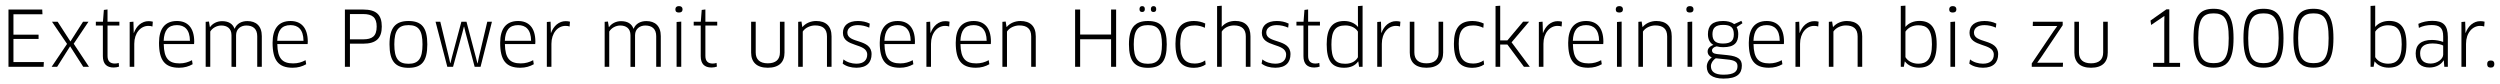 <?xml version="1.0" encoding="utf-8"?>
<!-- Generator: Adobe Illustrator 16.0.0, SVG Export Plug-In . SVG Version: 6.00 Build 0)  -->
<!DOCTYPE svg PUBLIC "-//W3C//DTD SVG 1.0//EN" "http://www.w3.org/TR/2001/REC-SVG-20010904/DTD/svg10.dtd">
<svg version="1.0" id="Ebene_1" xmlns="http://www.w3.org/2000/svg" xmlns:xlink="http://www.w3.org/1999/xlink" x="0px" y="0px"
	 width="758.668px" height="25.61px" viewBox="0 0 758.668 25.61" enable-background="new 0 0 758.668 25.61" xml:space="preserve">
<g>
	<path d="M13.305,18.843l-0.07,1.437H2.572V2.896h10.245l0.069,1.438H4.08v6.188h7.625v1.298H4.08v7.023H13.305z"/>
	<path d="M21.277,14.045l-3.941,6.235h-1.668l4.682-6.954l-4.566-6.722h1.715l3.871,5.98l3.824-5.98h1.646l-4.474,6.675l4.636,7
		h-1.738L21.277,14.045z"/>
	<path d="M32.633,7.74v9.248c0,1.646,0.857,2.295,2.226,2.295c0.394,0,0.881-0.07,1.159-0.186l0.115,1.113
		c-0.371,0.162-1.043,0.278-1.645,0.278c-2.133,0-3.27-1.112-3.27-3.454V7.74h-2.132V6.604h2.155l0.279-3.592l1.111-0.139v3.731
		h3.594V7.74H32.633z"/>
	<path d="M39.354,20.28V6.674l1.136-0.093l0.046,1.53l0.046,1.877h0.047c0.788-2.132,2.388-3.569,4.45-3.569
		c0.464,0,0.904,0.046,1.298,0.162l-0.115,1.46c-0.395-0.139-0.812-0.185-1.252-0.185c-2.318,0-4.265,2.132-4.265,5.447v6.977
		H39.354z"/>
	<path d="M48.254,12.979c0-4.288,1.832-6.605,5.447-6.605c3.082,0,5.238,1.877,5.238,6.304c0,0.208-0.023,0.51-0.047,0.695h-9.201
		c0.069,4.381,1.529,5.864,4.798,5.864c1.437,0,2.619-0.348,3.778-0.974l0.186,1.229c-1.183,0.672-2.504,1.066-4.104,1.066
		C49.992,20.558,48.254,18.263,48.254,12.979z M57.642,12.376c-0.046-3.454-1.669-4.751-3.94-4.751
		c-2.689,0-3.895,1.599-4.033,4.751H57.642z"/>
	<path d="M78.061,20.28v-9.294c0-2.225-1.275-3.245-3.314-3.245c-1.623,0-3.105,0.997-3.105,2.944v9.596H70.25v-9.596
		c0-2.132-1.414-2.944-3.106-2.944c-1.298,0-2.688,0.719-3.337,1.831V20.28h-1.391V6.628l0.996-0.093l0.277,1.669h0.07
		c0.765-1.089,2.133-1.785,3.615-1.785c1.971,0,3.223,0.765,3.778,2.271h0.069c0.626-1.507,2.062-2.295,3.848-2.295
		c2.596,0,4.381,1.437,4.381,4.566v9.317H78.061z"/>
	<path d="M82.719,12.979c0-4.288,1.83-6.605,5.446-6.605c3.083,0,5.238,1.877,5.238,6.304c0,0.208-0.023,0.51-0.046,0.695h-9.202
		c0.069,4.381,1.53,5.864,4.798,5.864c1.438,0,2.619-0.348,3.777-0.974l0.186,1.229c-1.182,0.672-2.503,1.066-4.102,1.066
		C84.457,20.558,82.719,18.263,82.719,12.979z M92.105,12.376c-0.047-3.454-1.669-4.751-3.94-4.751
		c-2.688,0-3.894,1.599-4.033,4.751H92.105z"/>
	<path d="M110.206,13.257h-4.01v7.023h-1.53V2.896h5.54c3.94,0,5.655,1.53,5.655,5.169
		C115.861,11.565,114.193,13.257,110.206,13.257z M110.206,4.264h-4.01v7.672h4.01c2.712,0,4.103-0.927,4.103-3.871
		C114.309,5.284,112.987,4.264,110.206,4.264z"/>
	<path d="M123.973,20.581c-3.986,0-5.771-1.993-5.771-7.116c0-5.076,1.809-7.092,5.771-7.092c4.01,0,5.702,2.017,5.702,7.092
		C129.675,18.588,127.982,20.581,123.973,20.581z M123.973,19.353c3.06,0,4.242-1.623,4.242-5.887c0-4.242-1.183-5.841-4.242-5.841
		c-3.082,0-4.311,1.599-4.311,5.841C119.662,17.753,120.891,19.353,123.973,19.353z"/>
	<path d="M141.564,6.604l2.852,10.801l0.463,1.808h0.07l0.371-1.831l2.549-10.778h1.414L145.83,20.28h-1.785l-2.758-10.361
		l-0.441-1.831h-0.068l-0.464,1.831l-2.828,10.361h-1.738l-3.569-13.675h1.438l2.596,10.731l0.417,1.832h0.069l0.44-1.808
		l2.874-10.755H141.564z"/>
	<path d="M151.785,12.979c0-4.288,1.832-6.605,5.447-6.605c3.082,0,5.238,1.877,5.238,6.304c0,0.208-0.023,0.51-0.047,0.695h-9.201
		c0.069,4.381,1.529,5.864,4.798,5.864c1.437,0,2.619-0.348,3.778-0.974l0.186,1.229c-1.183,0.672-2.504,1.066-4.104,1.066
		C153.523,20.558,151.785,18.263,151.785,12.979z M161.173,12.376c-0.046-3.454-1.669-4.751-3.94-4.751
		c-2.689,0-3.895,1.599-4.033,4.751H161.173z"/>
	<path d="M165.947,20.28V6.674l1.135-0.093l0.047,1.53l0.046,1.877h0.046c0.789-2.132,2.389-3.569,4.451-3.569
		c0.463,0,0.904,0.046,1.298,0.162l-0.116,1.46c-0.395-0.139-0.811-0.185-1.252-0.185c-2.317,0-4.264,2.132-4.264,5.447v6.977
		H165.947z"/>
	<path d="M199.137,20.28v-9.294c0-2.225-1.275-3.245-3.314-3.245c-1.623,0-3.105,0.997-3.105,2.944v9.596h-1.391v-9.596
		c0-2.132-1.414-2.944-3.106-2.944c-1.298,0-2.688,0.719-3.337,1.831V20.28h-1.391V6.628l0.996-0.093l0.277,1.669h0.07
		c0.765-1.089,2.133-1.785,3.615-1.785c1.971,0,3.223,0.765,3.778,2.271h0.069c0.626-1.507,2.062-2.295,3.848-2.295
		c2.596,0,4.381,1.437,4.381,4.566v9.317H199.137z"/>
	<path d="M206.043,3.8c-0.695,0-1.09-0.232-1.09-0.974c0-0.626,0.395-0.974,1.09-0.974s1.089,0.348,1.089,0.974
		C207.132,3.499,206.738,3.8,206.043,3.8z M205.324,20.28V6.674l1.414-0.116V20.28H205.324z"/>
	<path d="M214.062,7.74v9.248c0,1.646,0.857,2.295,2.226,2.295c0.394,0,0.881-0.07,1.158-0.186l0.116,1.113
		c-0.371,0.162-1.043,0.278-1.646,0.278c-2.133,0-3.269-1.112-3.269-3.454V7.74h-2.132V6.604h2.155l0.278-3.592l1.112-0.139v3.731
		h3.593V7.74H214.062z"/>
	<path d="M238.072,15.969c0,2.874-1.645,4.589-5.075,4.589c-3.407,0-5.054-1.739-5.054-4.589V6.604h1.391v9.318
		c0,2.132,1.252,3.291,3.663,3.291s3.685-1.136,3.685-3.291V6.604h1.391V15.969z"/>
	<path d="M250.959,20.28v-9.225c0-2.341-1.297-3.337-3.615-3.337c-1.346,0-2.967,0.649-3.732,1.854V20.28h-1.391V6.628l0.996-0.093
		l0.256,1.646h0.07c0.926-1.136,2.502-1.808,4.148-1.808c2.896,0,4.658,1.506,4.658,4.659v9.248H250.959z"/>
	<path d="M259.906,20.558c-1.623,0-3.152-0.44-4.172-1.252l0.23-1.274c0.996,0.834,2.527,1.298,3.918,1.298
		c2.316,0,3.291-1.182,3.291-2.758c0-3.662-7.371-2.086-7.371-6.606c0-2.225,1.6-3.592,4.543-3.592c1.299,0,2.504,0.255,3.594,0.788
		l-0.141,1.229c-1.135-0.51-2.34-0.765-3.477-0.765c-1.947,0-3.176,0.881-3.176,2.271c0,3.407,7.348,1.715,7.348,6.536
		C264.494,18.912,263.08,20.558,259.906,20.558z"/>
	<path d="M266.975,12.979c0-4.288,1.83-6.605,5.445-6.605c3.084,0,5.238,1.877,5.238,6.304c0,0.208-0.021,0.51-0.045,0.695h-9.203
		c0.07,4.381,1.531,5.864,4.799,5.864c1.438,0,2.619-0.348,3.777-0.974l0.186,1.229c-1.182,0.672-2.502,1.066-4.102,1.066
		C268.713,20.558,266.975,18.263,266.975,12.979z M276.361,12.376c-0.047-3.454-1.67-4.751-3.941-4.751
		c-2.688,0-3.893,1.599-4.031,4.751H276.361z"/>
	<path d="M281.135,20.28V6.674l1.137-0.093l0.045,1.53l0.047,1.877h0.047c0.787-2.132,2.387-3.569,4.449-3.569
		c0.465,0,0.904,0.046,1.299,0.162l-0.115,1.46c-0.395-0.139-0.812-0.185-1.252-0.185c-2.318,0-4.266,2.132-4.266,5.447v6.977
		H281.135z"/>
	<path d="M290.035,12.979c0-4.288,1.83-6.605,5.445-6.605c3.084,0,5.238,1.877,5.238,6.304c0,0.208-0.021,0.51-0.045,0.695h-9.203
		c0.07,4.381,1.531,5.864,4.799,5.864c1.438,0,2.619-0.348,3.777-0.974l0.186,1.229c-1.182,0.672-2.502,1.066-4.102,1.066
		C291.773,20.558,290.035,18.263,290.035,12.979z M299.422,12.376c-0.047-3.454-1.67-4.751-3.941-4.751
		c-2.688,0-3.893,1.599-4.031,4.751H299.422z"/>
	<path d="M312.934,20.28v-9.225c0-2.341-1.297-3.337-3.615-3.337c-1.346,0-2.967,0.649-3.732,1.854V20.28h-1.391V6.628l0.996-0.093
		l0.256,1.646h0.07c0.926-1.136,2.502-1.808,4.148-1.808c2.896,0,4.658,1.506,4.658,4.659v9.248H312.934z"/>
	<path d="M337.176,20.28v-8.367h-9.387v8.367h-1.529V2.896h1.529v7.58h9.387v-7.58h1.531V20.28H337.176z"/>
	<path d="M348.371,20.581c-3.986,0-5.771-1.993-5.771-7.116c0-5.076,1.809-7.092,5.771-7.092c4.01,0,5.701,2.017,5.701,7.092
		C354.072,18.588,352.381,20.581,348.371,20.581z M348.371,19.353c3.061,0,4.242-1.623,4.242-5.887c0-4.242-1.182-5.841-4.242-5.841
		c-3.082,0-4.311,1.599-4.311,5.841C344.061,17.753,345.289,19.353,348.371,19.353z M346.609,3.638c-0.533,0-0.811-0.231-0.811-0.88
		c0-0.557,0.277-0.904,0.811-0.904s0.812,0.325,0.812,0.904C347.422,3.36,347.143,3.638,346.609,3.638z M350.062,3.638
		c-0.533,0-0.811-0.231-0.811-0.88c0-0.557,0.277-0.904,0.811-0.904s0.812,0.325,0.812,0.904
		C350.875,3.36,350.596,3.638,350.062,3.638z"/>
	<path d="M365.639,8.436c-0.859-0.417-1.924-0.718-3.014-0.718c-3.199,0-4.451,1.646-4.451,5.562c0,4.427,1.508,6.003,4.404,6.003
		c1.158,0,2.295-0.325,3.152-0.95l0.139,1.228c-0.811,0.603-2.133,1.02-3.545,1.02c-3.756,0-5.609-2.132-5.609-7.301
		c0-4.659,1.715-6.907,5.631-6.907c1.275,0,2.504,0.324,3.408,0.765L365.639,8.436z"/>
	<path d="M378.061,20.28v-9.248c0-2.109-1.137-3.314-3.57-3.314c-1.691,0-3.129,0.834-3.73,1.877V20.28h-1.414V1.853l1.414-0.116
		v4.497l-0.023,1.854l0.047,0.023c0.949-1.136,2.41-1.762,4.078-1.762c3.014,0,4.613,1.646,4.613,4.682v9.248H378.061z"/>
	<path d="M387.029,20.558c-1.623,0-3.152-0.44-4.172-1.252l0.232-1.274c0.996,0.834,2.525,1.298,3.916,1.298
		c2.318,0,3.291-1.182,3.291-2.758c0-3.662-7.369-2.086-7.369-6.606c0-2.225,1.598-3.592,4.543-3.592
		c1.297,0,2.502,0.255,3.592,0.788l-0.139,1.229c-1.137-0.51-2.342-0.765-3.477-0.765c-1.947,0-3.176,0.881-3.176,2.271
		c0,3.407,7.348,1.715,7.348,6.536C391.619,18.912,390.205,20.558,387.029,20.558z"/>
	<path d="M396.973,7.74v9.248c0,1.646,0.857,2.295,2.225,2.295c0.395,0,0.881-0.07,1.158-0.186l0.117,1.113
		c-0.371,0.162-1.043,0.278-1.646,0.278c-2.133,0-3.268-1.112-3.268-3.454V7.74h-2.133V6.604h2.156l0.277-3.592l1.113-0.139v3.731
		h3.592V7.74H396.973z"/>
	<path d="M412.432,20.28l-0.23-1.599l-0.07-0.023c-0.857,1.251-2.318,1.901-4.242,1.901c-3.801,0-5.283-2.225-5.283-7.116
		c0-4.705,1.576-7.069,5.307-7.069c1.67,0,3.199,0.603,4.172,1.785l0.047-0.023l-0.047-1.854V1.853l1.414-0.116V20.28H412.432z
		 M412.084,9.595c-0.672-1.136-2.086-1.877-3.824-1.877c-3.059,0-4.219,1.669-4.219,5.771c0,4.218,1.066,5.864,4.195,5.864
		c2.295,0,3.408-1.136,3.848-1.993V9.595z"/>
	<path d="M417.947,20.28V6.674l1.137-0.093l0.045,1.53l0.047,1.877h0.047c0.787-2.132,2.387-3.569,4.449-3.569
		c0.465,0,0.904,0.046,1.299,0.162l-0.115,1.46c-0.395-0.139-0.812-0.185-1.252-0.185c-2.318,0-4.266,2.132-4.266,5.447v6.977
		H417.947z"/>
	<path d="M437.949,15.969c0,2.874-1.646,4.589-5.076,4.589c-3.406,0-5.053-1.739-5.053-4.589V6.604h1.391v9.318
		c0,2.132,1.252,3.291,3.662,3.291s3.686-1.136,3.686-3.291V6.604h1.391V15.969z"/>
	<path d="M450.141,8.436c-0.857-0.417-1.924-0.718-3.014-0.718c-3.197,0-4.449,1.646-4.449,5.562c0,4.427,1.506,6.003,4.404,6.003
		c1.158,0,2.293-0.325,3.152-0.95l0.139,1.228c-0.812,0.603-2.133,1.02-3.547,1.02c-3.754,0-5.609-2.132-5.609-7.301
		c0-4.659,1.715-6.907,5.633-6.907c1.275,0,2.504,0.324,3.406,0.765L450.141,8.436z"/>
	<path d="M455.262,12.26h2.18l4.773-5.679h1.809l-5.309,6.258l5.541,7.44h-1.785l-5.029-6.768h-2.18v6.768h-1.414V1.83l1.414-0.093
		V12.26z"/>
	<path d="M466.99,20.28V6.674l1.135-0.093l0.047,1.53l0.047,1.877h0.045c0.789-2.132,2.389-3.569,4.451-3.569
		c0.463,0,0.904,0.046,1.297,0.162l-0.115,1.46c-0.395-0.139-0.811-0.185-1.252-0.185c-2.316,0-4.264,2.132-4.264,5.447v6.977
		H466.99z"/>
	<path d="M475.891,12.979c0-4.288,1.83-6.605,5.445-6.605c3.084,0,5.238,1.877,5.238,6.304c0,0.208-0.021,0.51-0.045,0.695h-9.203
		c0.07,4.381,1.531,5.864,4.799,5.864c1.438,0,2.619-0.348,3.777-0.974l0.186,1.229c-1.182,0.672-2.502,1.066-4.102,1.066
		C477.629,20.558,475.891,18.263,475.891,12.979z M485.277,12.376c-0.047-3.454-1.67-4.751-3.941-4.751
		c-2.688,0-3.893,1.599-4.031,4.751H485.277z"/>
	<path d="M491.418,3.8c-0.695,0-1.088-0.232-1.088-0.974c0-0.626,0.393-0.974,1.088-0.974s1.09,0.348,1.09,0.974
		C492.508,3.499,492.113,3.8,491.418,3.8z M490.699,20.28V6.674l1.414-0.116V20.28H490.699z"/>
	<path d="M505.928,20.28v-9.225c0-2.341-1.299-3.337-3.617-3.337c-1.344,0-2.967,0.649-3.73,1.854V20.28h-1.391V6.628l0.996-0.093
		l0.254,1.646h0.07c0.928-1.136,2.504-1.808,4.148-1.808c2.898,0,4.66,1.506,4.66,4.659v9.248H505.928z"/>
	<path d="M512.834,3.8c-0.695,0-1.09-0.232-1.09-0.974c0-0.626,0.395-0.974,1.09-0.974s1.09,0.348,1.09,0.974
		C513.924,3.499,513.529,3.8,512.834,3.8z M512.115,20.28V6.674l1.414-0.116V20.28H512.115z"/>
	<path d="M520.945,14.068c-0.926,0.209-1.414,0.672-1.414,1.252c0,0.533,0.418,0.973,1.553,1.089l3.152,0.324
		c3.361,0.348,4.357,1.368,4.357,3.175c0,2.411-1.391,3.94-5.539,3.94c-3.592,0-5.1-1.437-5.1-3.616
		c0-1.043,0.533-2.063,1.508-2.805c-0.695-0.301-1.252-0.904-1.252-1.831c0-0.834,0.625-1.576,1.762-1.97
		c-0.975-0.533-1.67-1.553-1.67-3.245c0-2.573,1.299-4.01,4.613-4.01c1.182,0,2.434,0.231,3.338,0.95l2.201-0.997l0.324,0.718
		l-1.762,1.182c0.303,0.557,0.488,1.252,0.488,2.132c0,2.573-1.16,3.964-4.59,3.964C522.268,14.323,521.572,14.253,520.945,14.068z
		 M520.691,17.684c-0.975,0.625-1.484,1.553-1.484,2.387c0,1.623,1.113,2.596,3.801,2.596c3.385,0,4.266-1.043,4.266-2.573
		c0-1.182-0.604-1.831-3.244-2.062L520.691,17.684z M519.672,10.406c0,2.295,1.391,2.805,3.221,2.805
		c2.504,0,3.268-0.974,3.268-2.805c0-2.109-0.996-2.851-3.244-2.851C520.551,7.555,519.672,8.505,519.672,10.406z"/>
	<path d="M530.703,12.979c0-4.288,1.83-6.605,5.445-6.605c3.084,0,5.238,1.877,5.238,6.304c0,0.208-0.021,0.51-0.045,0.695h-9.203
		c0.07,4.381,1.531,5.864,4.799,5.864c1.438,0,2.619-0.348,3.777-0.974l0.186,1.229c-1.182,0.672-2.502,1.066-4.102,1.066
		C532.441,20.558,530.703,18.263,530.703,12.979z M540.09,12.376c-0.047-3.454-1.67-4.751-3.941-4.751
		c-2.688,0-3.893,1.599-4.031,4.751H540.09z"/>
	<path d="M544.865,20.28V6.674L546,6.582l0.047,1.53l0.047,1.877h0.045c0.789-2.132,2.389-3.569,4.451-3.569
		c0.463,0,0.904,0.046,1.297,0.162l-0.115,1.46c-0.395-0.139-0.811-0.185-1.252-0.185c-2.316,0-4.264,2.132-4.264,5.447v6.977
		H544.865z"/>
	<path d="M563.73,20.28v-9.225c0-2.341-1.297-3.337-3.615-3.337c-1.346,0-2.967,0.649-3.732,1.854V20.28h-1.391V6.628l0.996-0.093
		l0.256,1.646h0.07c0.926-1.136,2.502-1.808,4.148-1.808c2.896,0,4.658,1.506,4.658,4.659v9.248H563.73z"/>
	<path d="M582.318,20.535c-1.762,0-3.338-0.672-4.219-1.877l-0.07,0.023l-0.277,1.599h-0.928V1.807l1.414-0.092v4.542l-0.023,1.854
		l0.047,0.023c0.975-1.159,2.504-1.785,4.219-1.785c3.199,0,5.238,1.762,5.238,7.069C587.719,18.634,585.748,20.535,582.318,20.535z
		 M582.109,7.671c-1.668,0-3.082,0.719-3.871,1.924v7.741c0.604,1.043,1.947,1.994,3.918,1.994c2.434,0,4.125-1.229,4.125-5.887
		C586.281,8.853,584.729,7.671,582.109,7.671z"/>
	<path d="M592.607,3.8c-0.695,0-1.088-0.232-1.088-0.974c0-0.626,0.393-0.974,1.088-0.974s1.09,0.348,1.09,0.974
		C593.697,3.499,593.303,3.8,592.607,3.8z M591.889,20.28V6.674l1.414-0.116V20.28H591.889z"/>
	<path d="M601.787,20.558c-1.623,0-3.152-0.44-4.172-1.252l0.23-1.274c0.996,0.834,2.527,1.298,3.918,1.298
		c2.316,0,3.291-1.182,3.291-2.758c0-3.662-7.371-2.086-7.371-6.606c0-2.225,1.6-3.592,4.543-3.592c1.299,0,2.504,0.255,3.594,0.788
		L605.68,8.39c-1.135-0.51-2.34-0.765-3.477-0.765c-1.947,0-3.176,0.881-3.176,2.271c0,3.407,7.348,1.715,7.348,6.536
		C606.375,18.912,604.961,20.558,601.787,20.558z"/>
	<path d="M619.332,17.499l-1.066,1.46l0.023,0.07h7.764l-0.047,1.251h-9.434v-1.02l6.652-9.851l1.066-1.483l-0.023-0.046h-7.393
		l0.045-1.275h9.041v1.043L619.332,17.499z"/>
	<path d="M639.635,15.969c0,2.874-1.646,4.589-5.076,4.589c-3.408,0-5.053-1.739-5.053-4.589V6.604h1.391v9.318
		c0,2.132,1.25,3.291,3.662,3.291c2.41,0,3.686-1.136,3.686-3.291V6.604h1.391V15.969z"/>
	<path d="M653.4,19.075h3.385V6.767l0.045-1.877l-0.045-0.023l-3.988,2.712l-0.184-1.344l4.82-3.407h0.881v16.248h3.268v1.205H653.4
		V19.075z"/>
	<path d="M671.734,20.535c-4.289,0-6.072-2.411-6.072-8.947c0-6.629,1.783-8.923,6.096-8.923c4.264,0,6.049,2.294,6.049,8.923
		C677.807,18.124,675.998,20.535,671.734,20.535z M671.758,4.055c-3.176,0-4.66,1.53-4.66,7.51c0,6.049,1.484,7.603,4.66,7.603
		c3.152,0,4.588-1.553,4.588-7.603C676.346,5.562,674.91,4.055,671.758,4.055z"/>
	<path d="M686.891,20.535c-4.287,0-6.072-2.411-6.072-8.947c0-6.629,1.785-8.923,6.096-8.923c4.266,0,6.051,2.294,6.051,8.923
		C692.965,18.124,691.156,20.535,686.891,20.535z M686.914,4.055c-3.176,0-4.658,1.53-4.658,7.51c0,6.049,1.482,7.603,4.658,7.603
		c3.152,0,4.59-1.553,4.59-7.603C691.504,5.562,690.066,4.055,686.914,4.055z"/>
	<path d="M702.049,20.535c-4.289,0-6.072-2.411-6.072-8.947c0-6.629,1.783-8.923,6.096-8.923c4.264,0,6.049,2.294,6.049,8.923
		C708.121,18.124,706.312,20.535,702.049,20.535z M702.072,4.055c-3.176,0-4.66,1.53-4.66,7.51c0,6.049,1.484,7.603,4.66,7.603
		c3.152,0,4.588-1.553,4.588-7.603C706.66,5.562,705.225,4.055,702.072,4.055z"/>
	<path d="M724.877,20.535c-1.762,0-3.338-0.672-4.217-1.877l-0.07,0.023l-0.277,1.599h-0.928V1.807l1.414-0.092v4.542l-0.023,1.854
		l0.047,0.023c0.973-1.159,2.502-1.785,4.217-1.785c3.199,0,5.238,1.762,5.238,7.069C730.277,18.634,728.309,20.535,724.877,20.535z
		 M724.67,7.671c-1.67,0-3.084,0.719-3.871,1.924v7.741c0.602,1.043,1.947,1.994,3.916,1.994c2.434,0,4.127-1.229,4.127-5.887
		C728.842,8.853,727.289,7.671,724.67,7.671z"/>
	<path d="M741.611,18.356l-0.07-0.023c-0.74,1.298-2.363,2.155-4.264,2.155c-2.48,0-4.195-1.229-4.195-4.288
		c0-2.596,1.6-4.08,4.936-4.08c1.229,0,2.48,0.255,3.408,0.603v-1.692c0-2.596-1.09-3.43-3.5-3.43c-1.414,0-2.689,0.255-3.871,0.857
		l-0.162-1.229c1.299-0.603,2.689-0.904,4.266-0.904c3.338,0,4.682,1.367,4.682,4.914v9.04h-1.066L741.611,18.356z M741.426,13.836
		c-0.348-0.255-1.553-0.649-3.199-0.649c-2.643,0-3.801,1.089-3.801,2.99c0,2.318,1.391,3.106,3.223,3.106
		c1.992,0,3.777-1.391,3.777-2.712V13.836z"/>
	<path d="M746.965,20.28V6.674l1.137-0.093l0.045,1.53l0.047,1.877h0.047c0.787-2.132,2.387-3.569,4.449-3.569
		c0.465,0,0.904,0.046,1.299,0.162l-0.115,1.46c-0.395-0.139-0.812-0.185-1.252-0.185c-2.318,0-4.266,2.132-4.266,5.447v6.977
		H746.965z"/>
	<path d="M755.889,20.512c-0.742,0-1.113-0.301-1.113-1.089c0-0.695,0.371-1.066,1.113-1.066c0.717,0,1.064,0.371,1.064,1.066
		S756.605,20.512,755.889,20.512z"/>
</g>
</svg>
